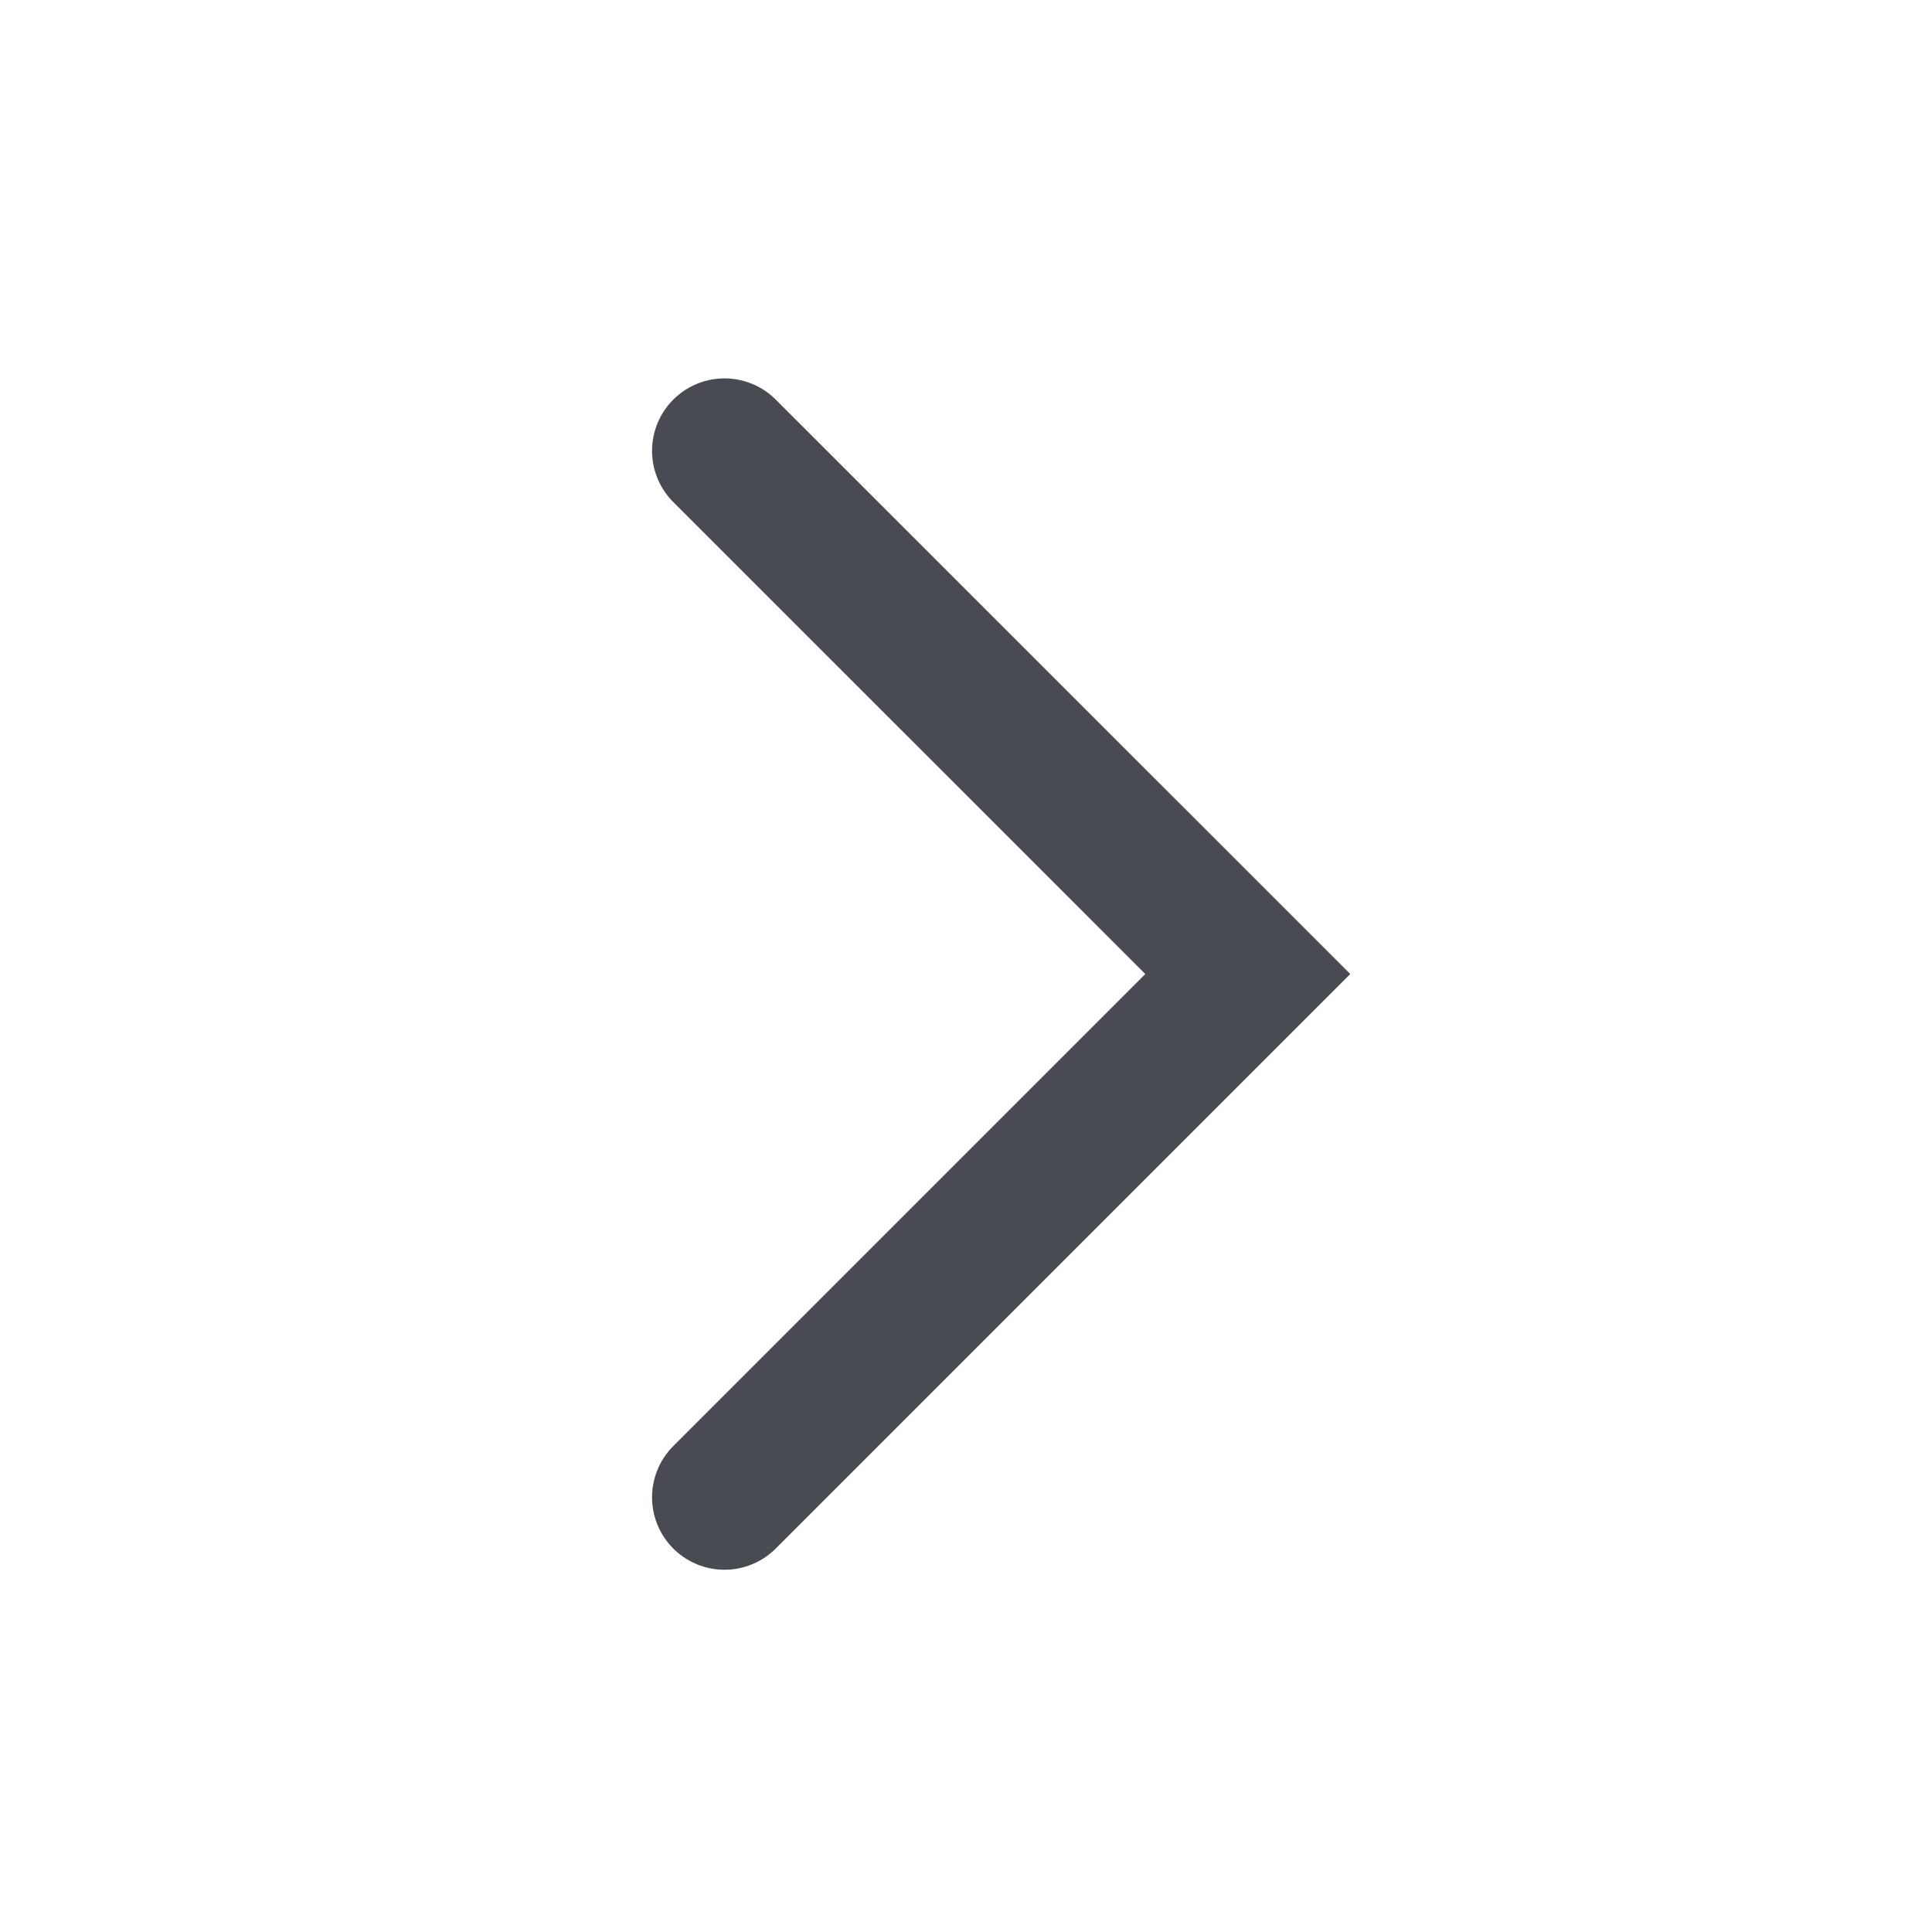 <svg width="20" height="20" viewBox="0 0 20 20" fill="none" xmlns="http://www.w3.org/2000/svg">
<g id="Icon Button / 20px">
<path id="Vector 33" d="M7.5 15.5L12.917 10.083L7.5 4.667" stroke="#484B51" stroke-width="1.5" stroke-linecap="round"/>
</g>
</svg>

